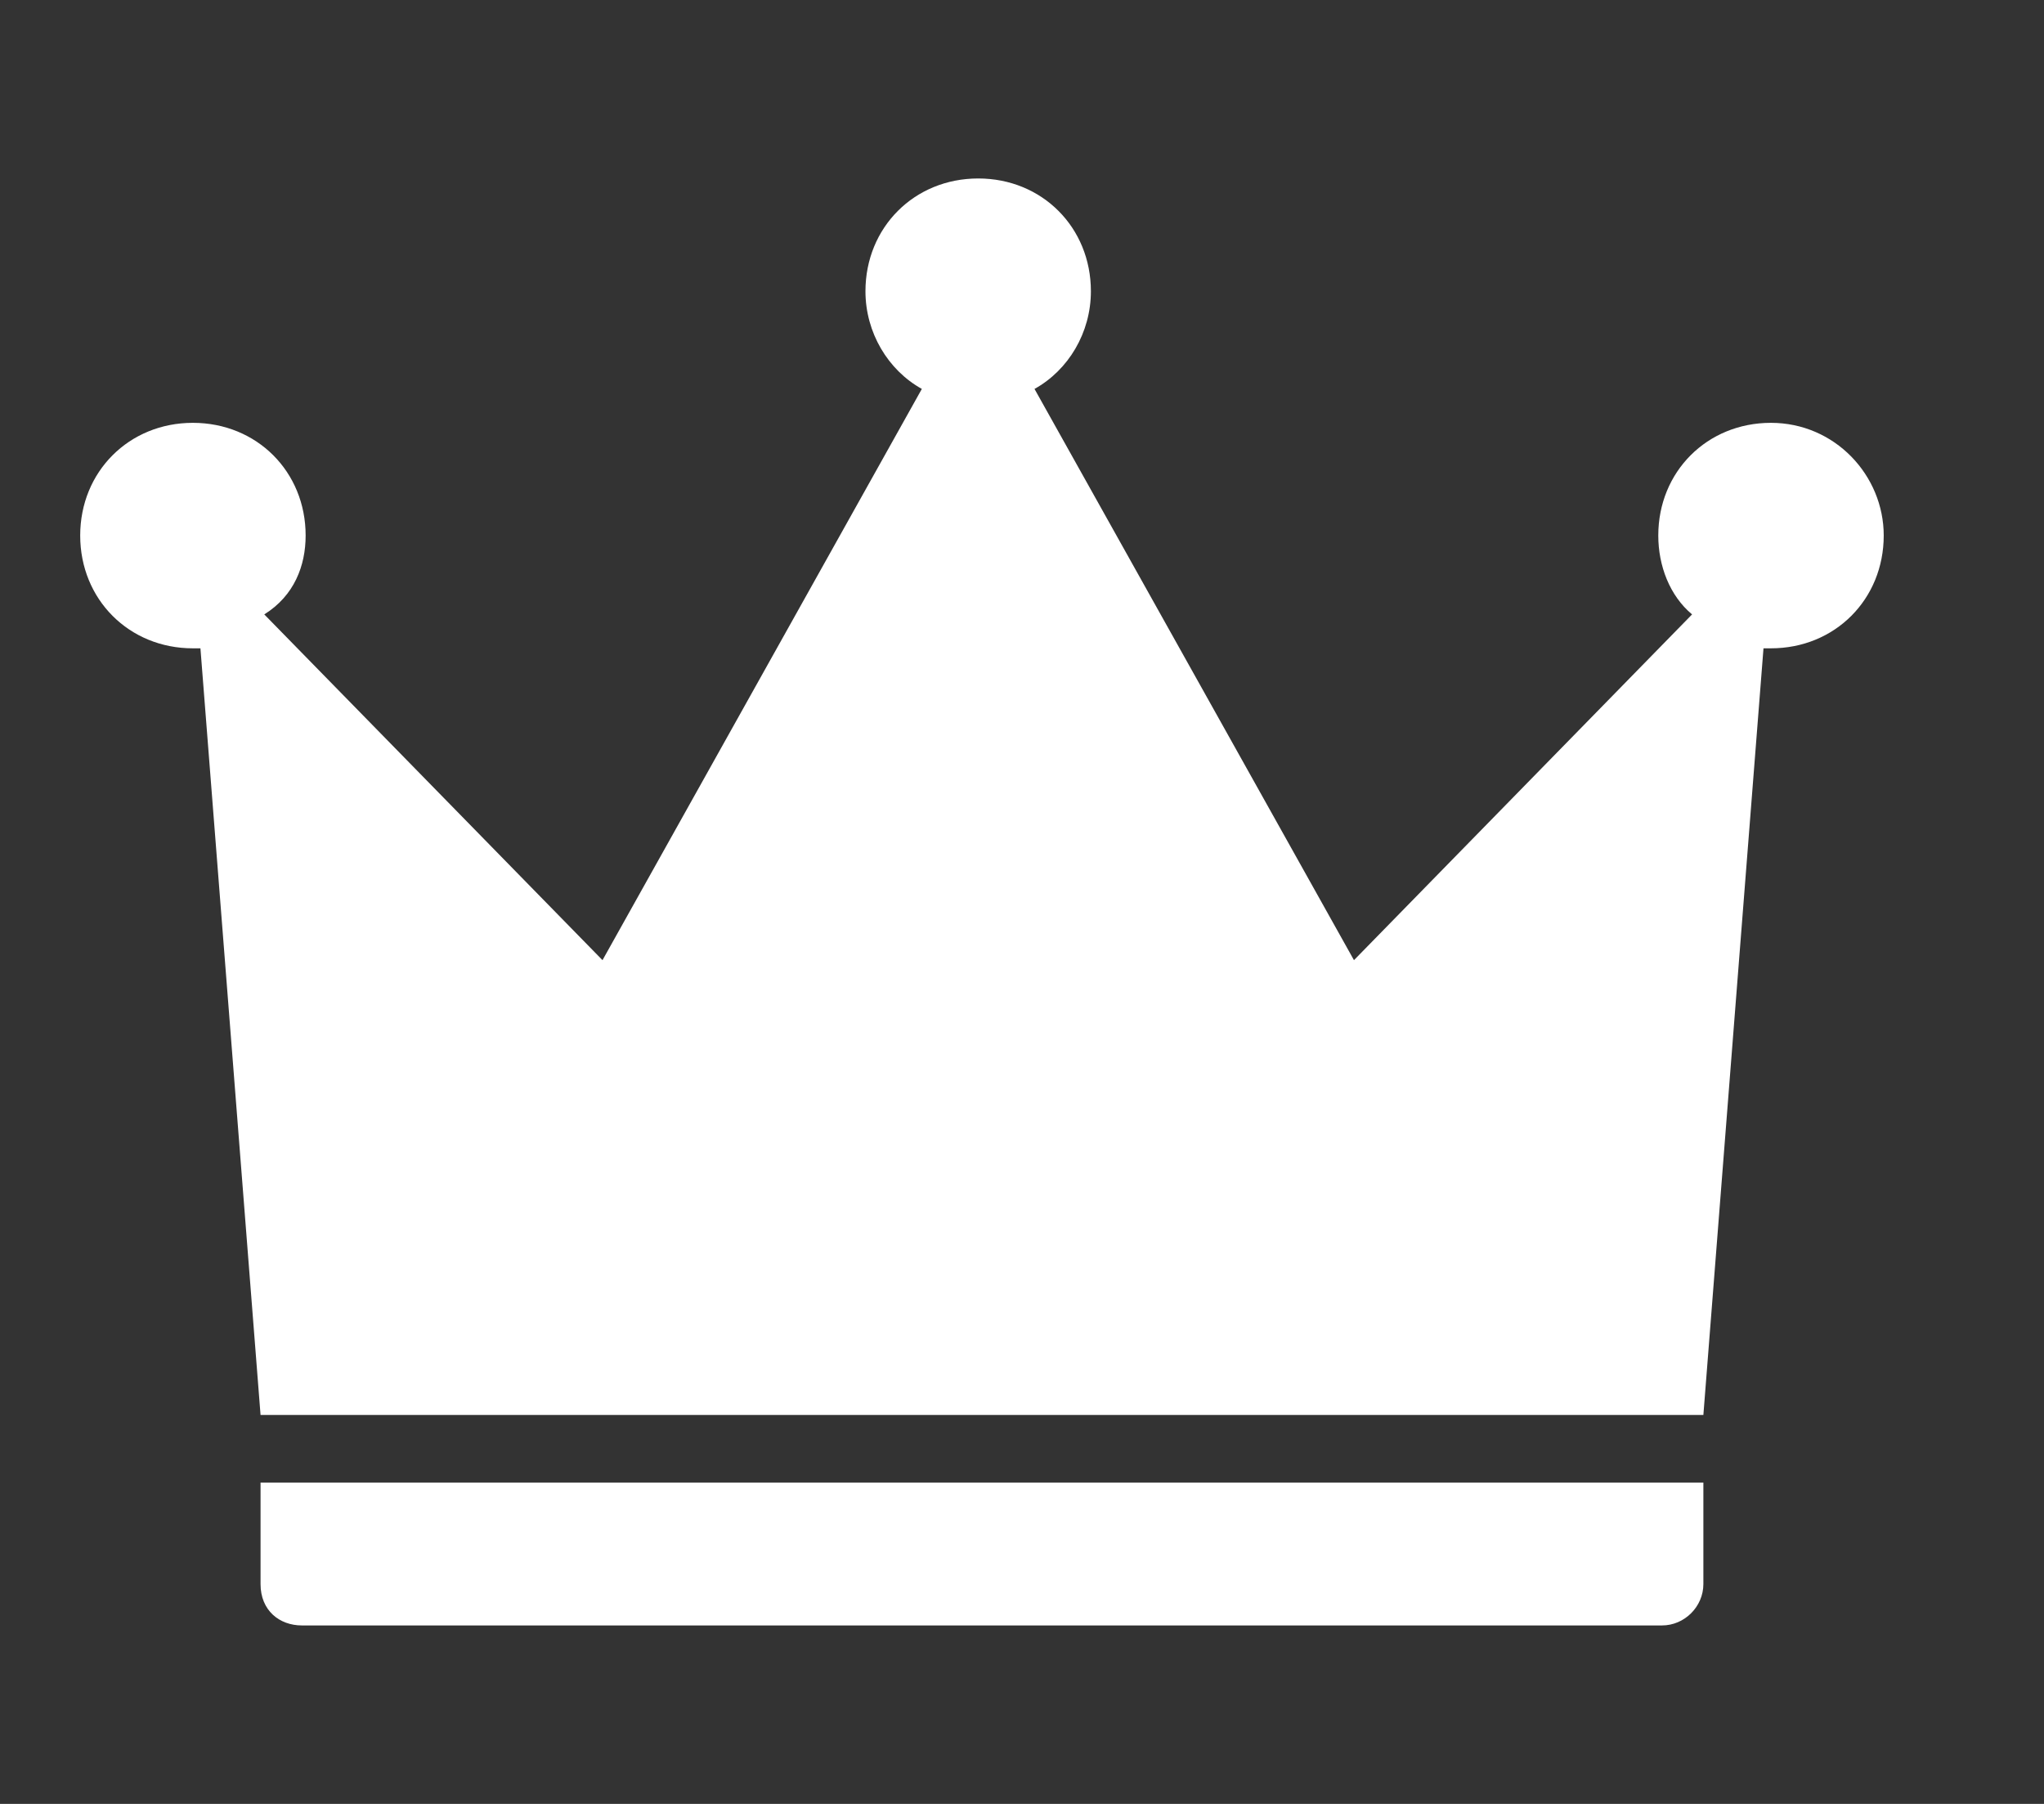 <svg width="17" height="15" viewBox="0 0 17 15" fill="none" xmlns="http://www.w3.org/2000/svg">
<rect x="0" y="0" width="17" height="15" fill="#333333" stroke="none"/>
<path d="M2.511 13.516H13.823C14.011 13.516 14.167 13.359 14.167 13.172V12.328H2.167V13.172C2.167 13.391 2.323 13.516 2.511 13.516ZM14.729 3.516C14.198 3.516 13.792 3.922 13.792 4.453C13.792 4.703 13.886 4.953 14.073 5.109L11.261 7.984L8.604 3.234C8.886 3.078 9.073 2.766 9.073 2.422C9.073 1.891 8.667 1.484 8.136 1.484C7.604 1.484 7.198 1.891 7.198 2.422C7.198 2.766 7.386 3.078 7.667 3.234L5.011 7.984L2.198 5.109C2.448 4.953 2.542 4.703 2.542 4.453C2.542 3.922 2.136 3.516 1.604 3.516C1.073 3.516 0.667 3.922 0.667 4.453C0.667 4.984 1.073 5.391 1.604 5.391C1.636 5.391 1.667 5.391 1.667 5.391L2.167 11.766H14.167L14.667 5.391C14.698 5.391 14.729 5.391 14.729 5.391C15.261 5.391 15.667 4.984 15.667 4.453C15.667 3.953 15.261 3.516 14.729 3.516Z" fill="white"/>
</svg>

